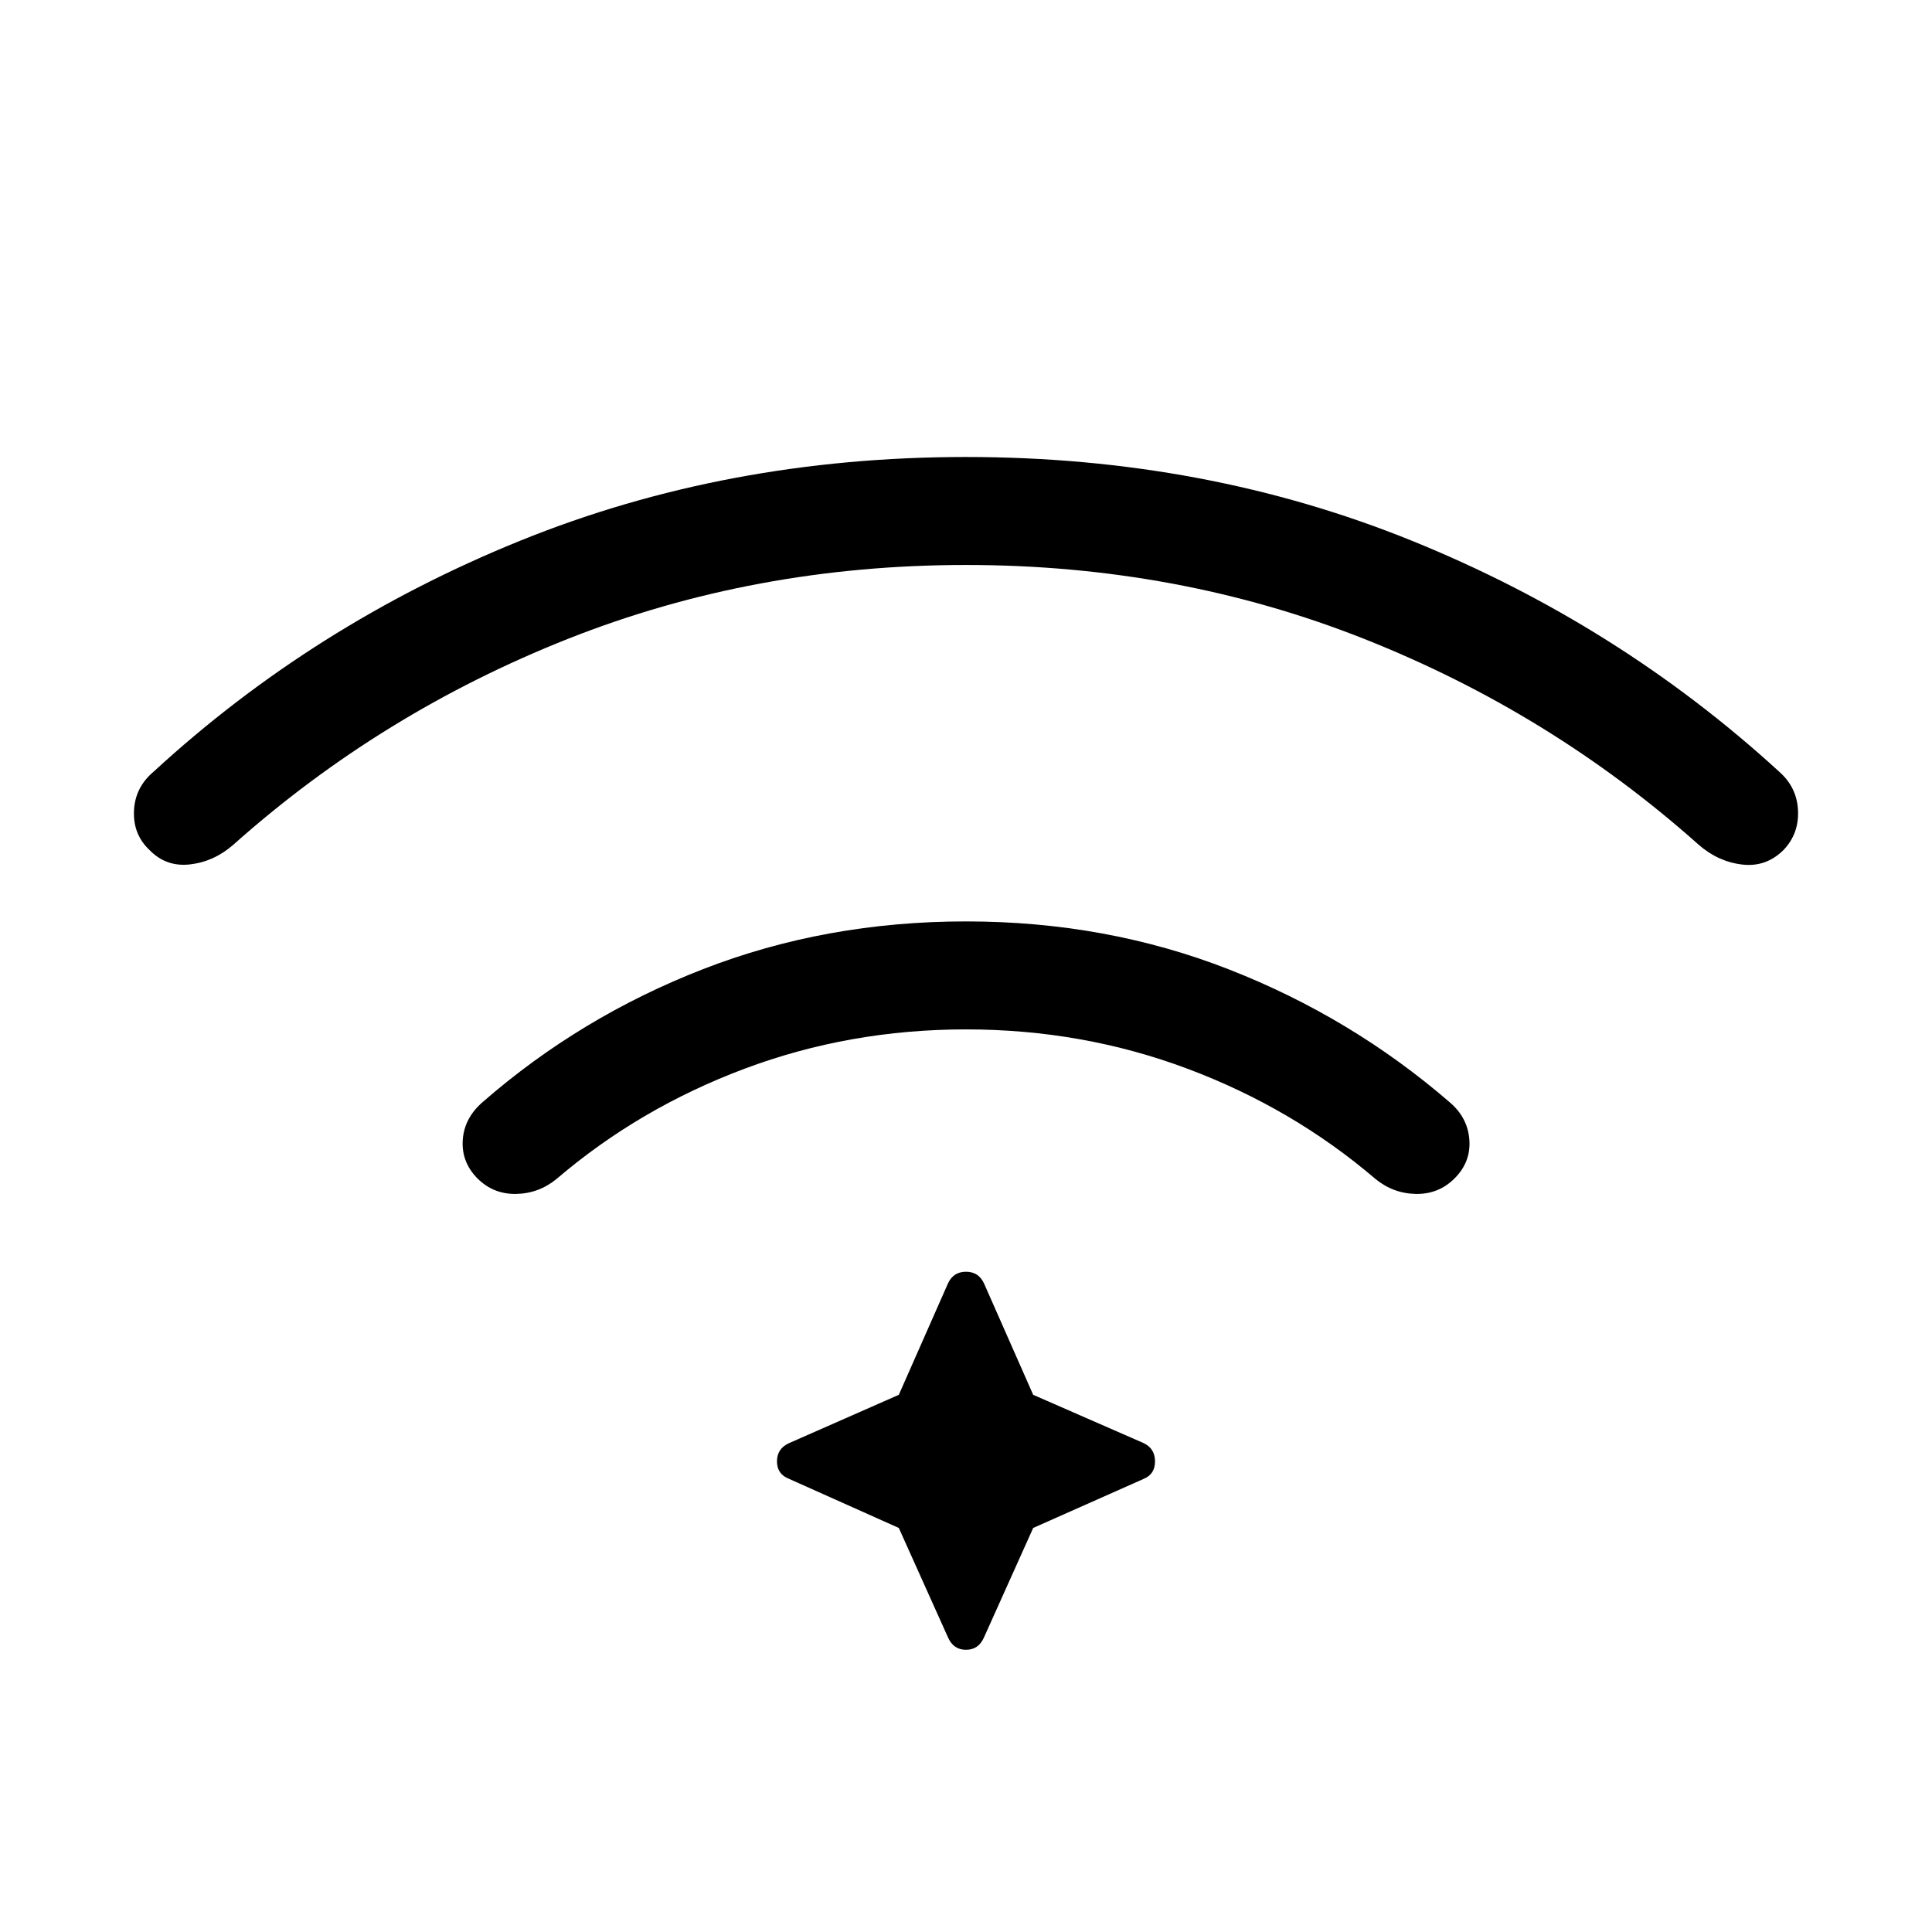 <svg xmlns="http://www.w3.org/2000/svg" height="24" viewBox="0 96 960 960" width="24"><path d="M480 553.846q69.654 0 130.596 23.827 60.943 23.827 109.827 66.096 8.885 7.577 9.693 18.596.807 11.019-7.347 19.173-7.923 7.923-19.25 7.712-11.327-.212-20.211-7.558-41.077-35.077-93.231-54.634Q537.923 607.5 480 607.5q-57.923 0-110.077 19.558-52.154 19.557-93.231 54.634-8.884 7.346-20.211 7.558-11.327.211-19.25-7.712-8.039-8.154-7.289-19.115.75-10.962 10.019-18.923 48.5-42.27 109.443-65.962Q410.346 553.846 480 553.846Zm0-230.769q118.846 0 221.5 41.596t182.539 114.75q8.884 7.807 9.384 19.327.5 11.519-7.154 19.558-8.692 8.692-20.654 7.269-11.961-1.423-21.615-9.885-73.577-65.577-166.25-102.269-92.673-36.692-197.75-36.692t-197.75 36.692Q189.577 450.115 116 515.692q-9.654 8.462-21.615 9.827-11.962 1.366-20.27-7.327-8.038-7.654-7.538-19.308t9.77-19.461q79.499-73.154 182.153-114.75 102.654-41.596 221.5-41.596Zm-33.385 532.154-54.423-24.346q-6.115-2.308-6.115-8.731t6.115-9.116l54.423-23.961 24.462-55.423q2.692-5.731 8.923-5.731t8.923 5.731l24.462 55.423 54.808 23.961q5.73 2.693 5.73 9.116t-5.73 8.731l-54.808 24.346-24.462 54.423q-2.692 6.115-8.923 6.115t-8.923-6.115l-24.462-54.423Z"/></svg>